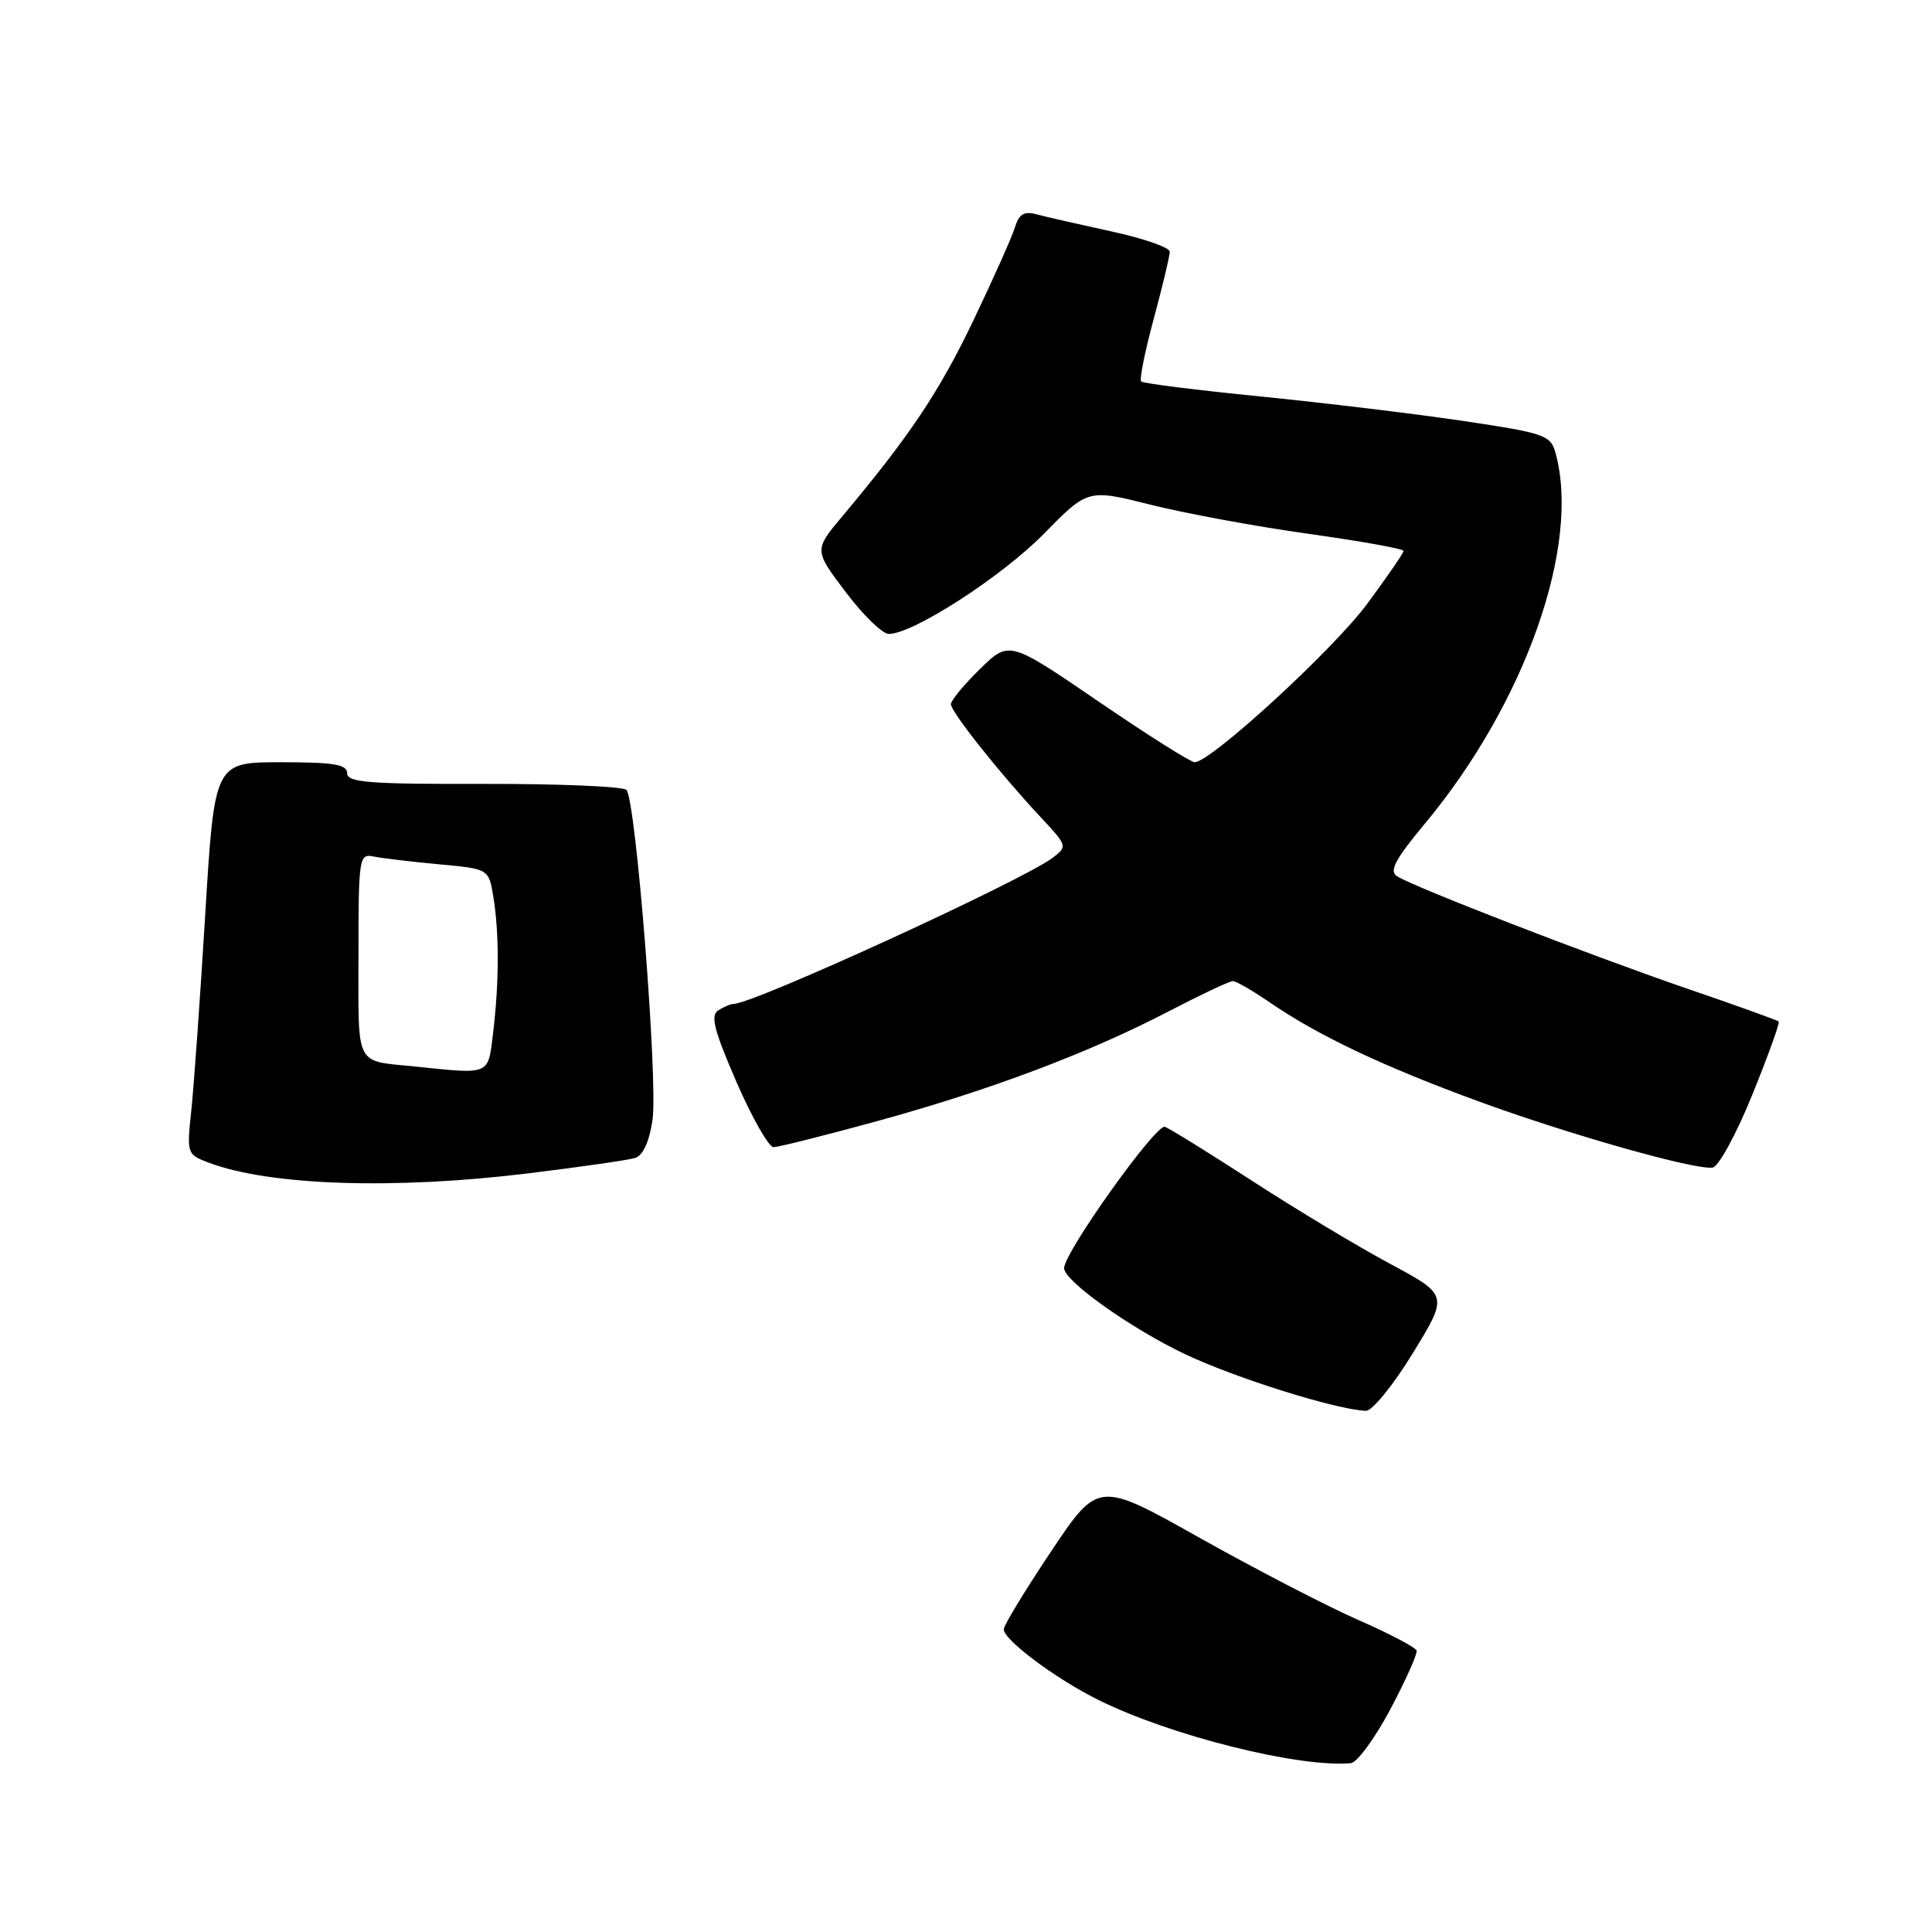 <?xml version="1.0" encoding="UTF-8" standalone="no"?>
<!DOCTYPE svg PUBLIC "-//W3C//DTD SVG 1.1//EN" "http://www.w3.org/Graphics/SVG/1.1/DTD/svg11.dtd" >
<svg xmlns="http://www.w3.org/2000/svg" xmlns:xlink="http://www.w3.org/1999/xlink" version="1.1" viewBox="0 0 256 256">
 <g >
 <path fill="currentColor"
d=" M 184.22 226.50 C 186.26 222.65 187.83 219.15 187.71 218.72 C 187.58 218.29 184.11 216.46 179.99 214.66 C 175.87 212.85 166.43 207.96 159.01 203.80 C 145.53 196.22 145.53 196.22 139.26 205.59 C 135.82 210.74 133.00 215.38 133.00 215.89 C 133.00 217.30 139.84 222.41 145.50 225.23 C 155.02 229.97 172.08 234.25 179.00 233.63 C 179.82 233.56 182.17 230.35 184.22 226.50 Z  M 187.21 179.30 C 191.92 171.61 191.92 171.61 184.21 167.47 C 179.97 165.20 171.81 160.29 166.07 156.57 C 160.33 152.85 155.07 149.58 154.36 149.31 C 153.19 148.86 141.00 165.96 141.00 168.04 C 141.00 169.74 149.85 176.03 157.04 179.44 C 163.75 182.62 177.12 186.81 181.00 186.94 C 181.82 186.97 184.62 183.53 187.21 179.30 Z  M 70.03 155.47 C 76.89 154.63 83.24 153.72 84.14 153.44 C 85.20 153.11 86.03 151.31 86.46 148.40 C 87.21 143.39 84.26 106.00 83.01 104.67 C 82.58 104.21 74.08 103.85 64.12 103.87 C 48.90 103.91 46.00 103.68 46.00 102.46 C 46.00 101.29 44.24 101.00 37.21 101.00 C 28.42 101.00 28.42 101.00 27.19 121.25 C 26.51 132.39 25.68 144.08 25.34 147.22 C 24.74 152.83 24.78 152.97 27.60 154.04 C 35.65 157.10 52.20 157.66 70.03 155.47 Z  M 232.18 145.08 C 234.28 139.90 235.86 135.52 235.69 135.36 C 235.53 135.19 230.02 133.21 223.45 130.96 C 210.56 126.53 187.36 117.54 185.12 116.11 C 184.04 115.42 184.85 113.89 188.81 109.13 C 202.12 93.14 209.49 72.20 206.11 60.00 C 205.46 57.66 204.68 57.39 193.96 55.79 C 187.66 54.85 175.56 53.39 167.08 52.54 C 158.61 51.70 151.46 50.80 151.21 50.55 C 150.96 50.30 151.71 46.55 152.88 42.23 C 154.05 37.90 155.00 33.91 155.00 33.35 C 155.00 32.80 151.51 31.58 147.25 30.66 C 142.99 29.73 138.53 28.72 137.35 28.40 C 135.69 27.95 135.02 28.36 134.47 30.16 C 134.07 31.45 131.59 37.00 128.96 42.50 C 124.43 51.95 120.55 57.75 111.68 68.33 C 107.85 72.89 107.85 72.89 112.05 78.44 C 114.35 81.50 116.93 84.00 117.77 84.00 C 120.99 84.00 132.74 76.41 138.33 70.72 C 144.15 64.79 144.15 64.79 152.51 66.89 C 157.11 68.04 166.52 69.78 173.43 70.74 C 180.34 71.71 185.99 72.72 185.98 73.00 C 185.98 73.28 183.81 76.42 181.17 80.00 C 176.67 86.08 160.42 101.00 158.30 101.00 C 157.77 101.00 152.02 97.37 145.53 92.93 C 133.72 84.87 133.72 84.87 129.86 88.64 C 127.74 90.71 126.00 92.81 126.00 93.31 C 126.00 94.33 132.51 102.52 137.93 108.32 C 141.43 112.06 141.46 112.16 139.50 113.65 C 135.50 116.68 99.97 132.96 97.24 133.02 C 96.83 133.02 95.90 133.41 95.17 133.88 C 94.11 134.55 94.61 136.51 97.58 143.36 C 99.65 148.11 101.86 152.00 102.50 152.00 C 103.14 152.00 109.31 150.45 116.21 148.56 C 131.09 144.48 144.28 139.52 154.87 134.00 C 159.11 131.80 162.92 130.00 163.36 130.00 C 163.79 130.00 166.02 131.29 168.32 132.87 C 174.65 137.21 183.29 141.31 195.79 145.89 C 207.90 150.33 224.60 155.06 226.93 154.71 C 227.72 154.60 230.08 150.26 232.18 145.08 Z  M 55.00 141.32 C 46.93 140.49 47.50 141.61 47.50 126.59 C 47.50 113.62 47.58 113.10 49.50 113.49 C 50.60 113.72 54.48 114.18 58.13 114.52 C 64.76 115.13 64.76 115.13 65.37 118.82 C 66.15 123.56 66.15 130.13 65.35 136.75 C 64.66 142.55 65.09 142.36 55.00 141.32 Z "/>
</g>
</svg>